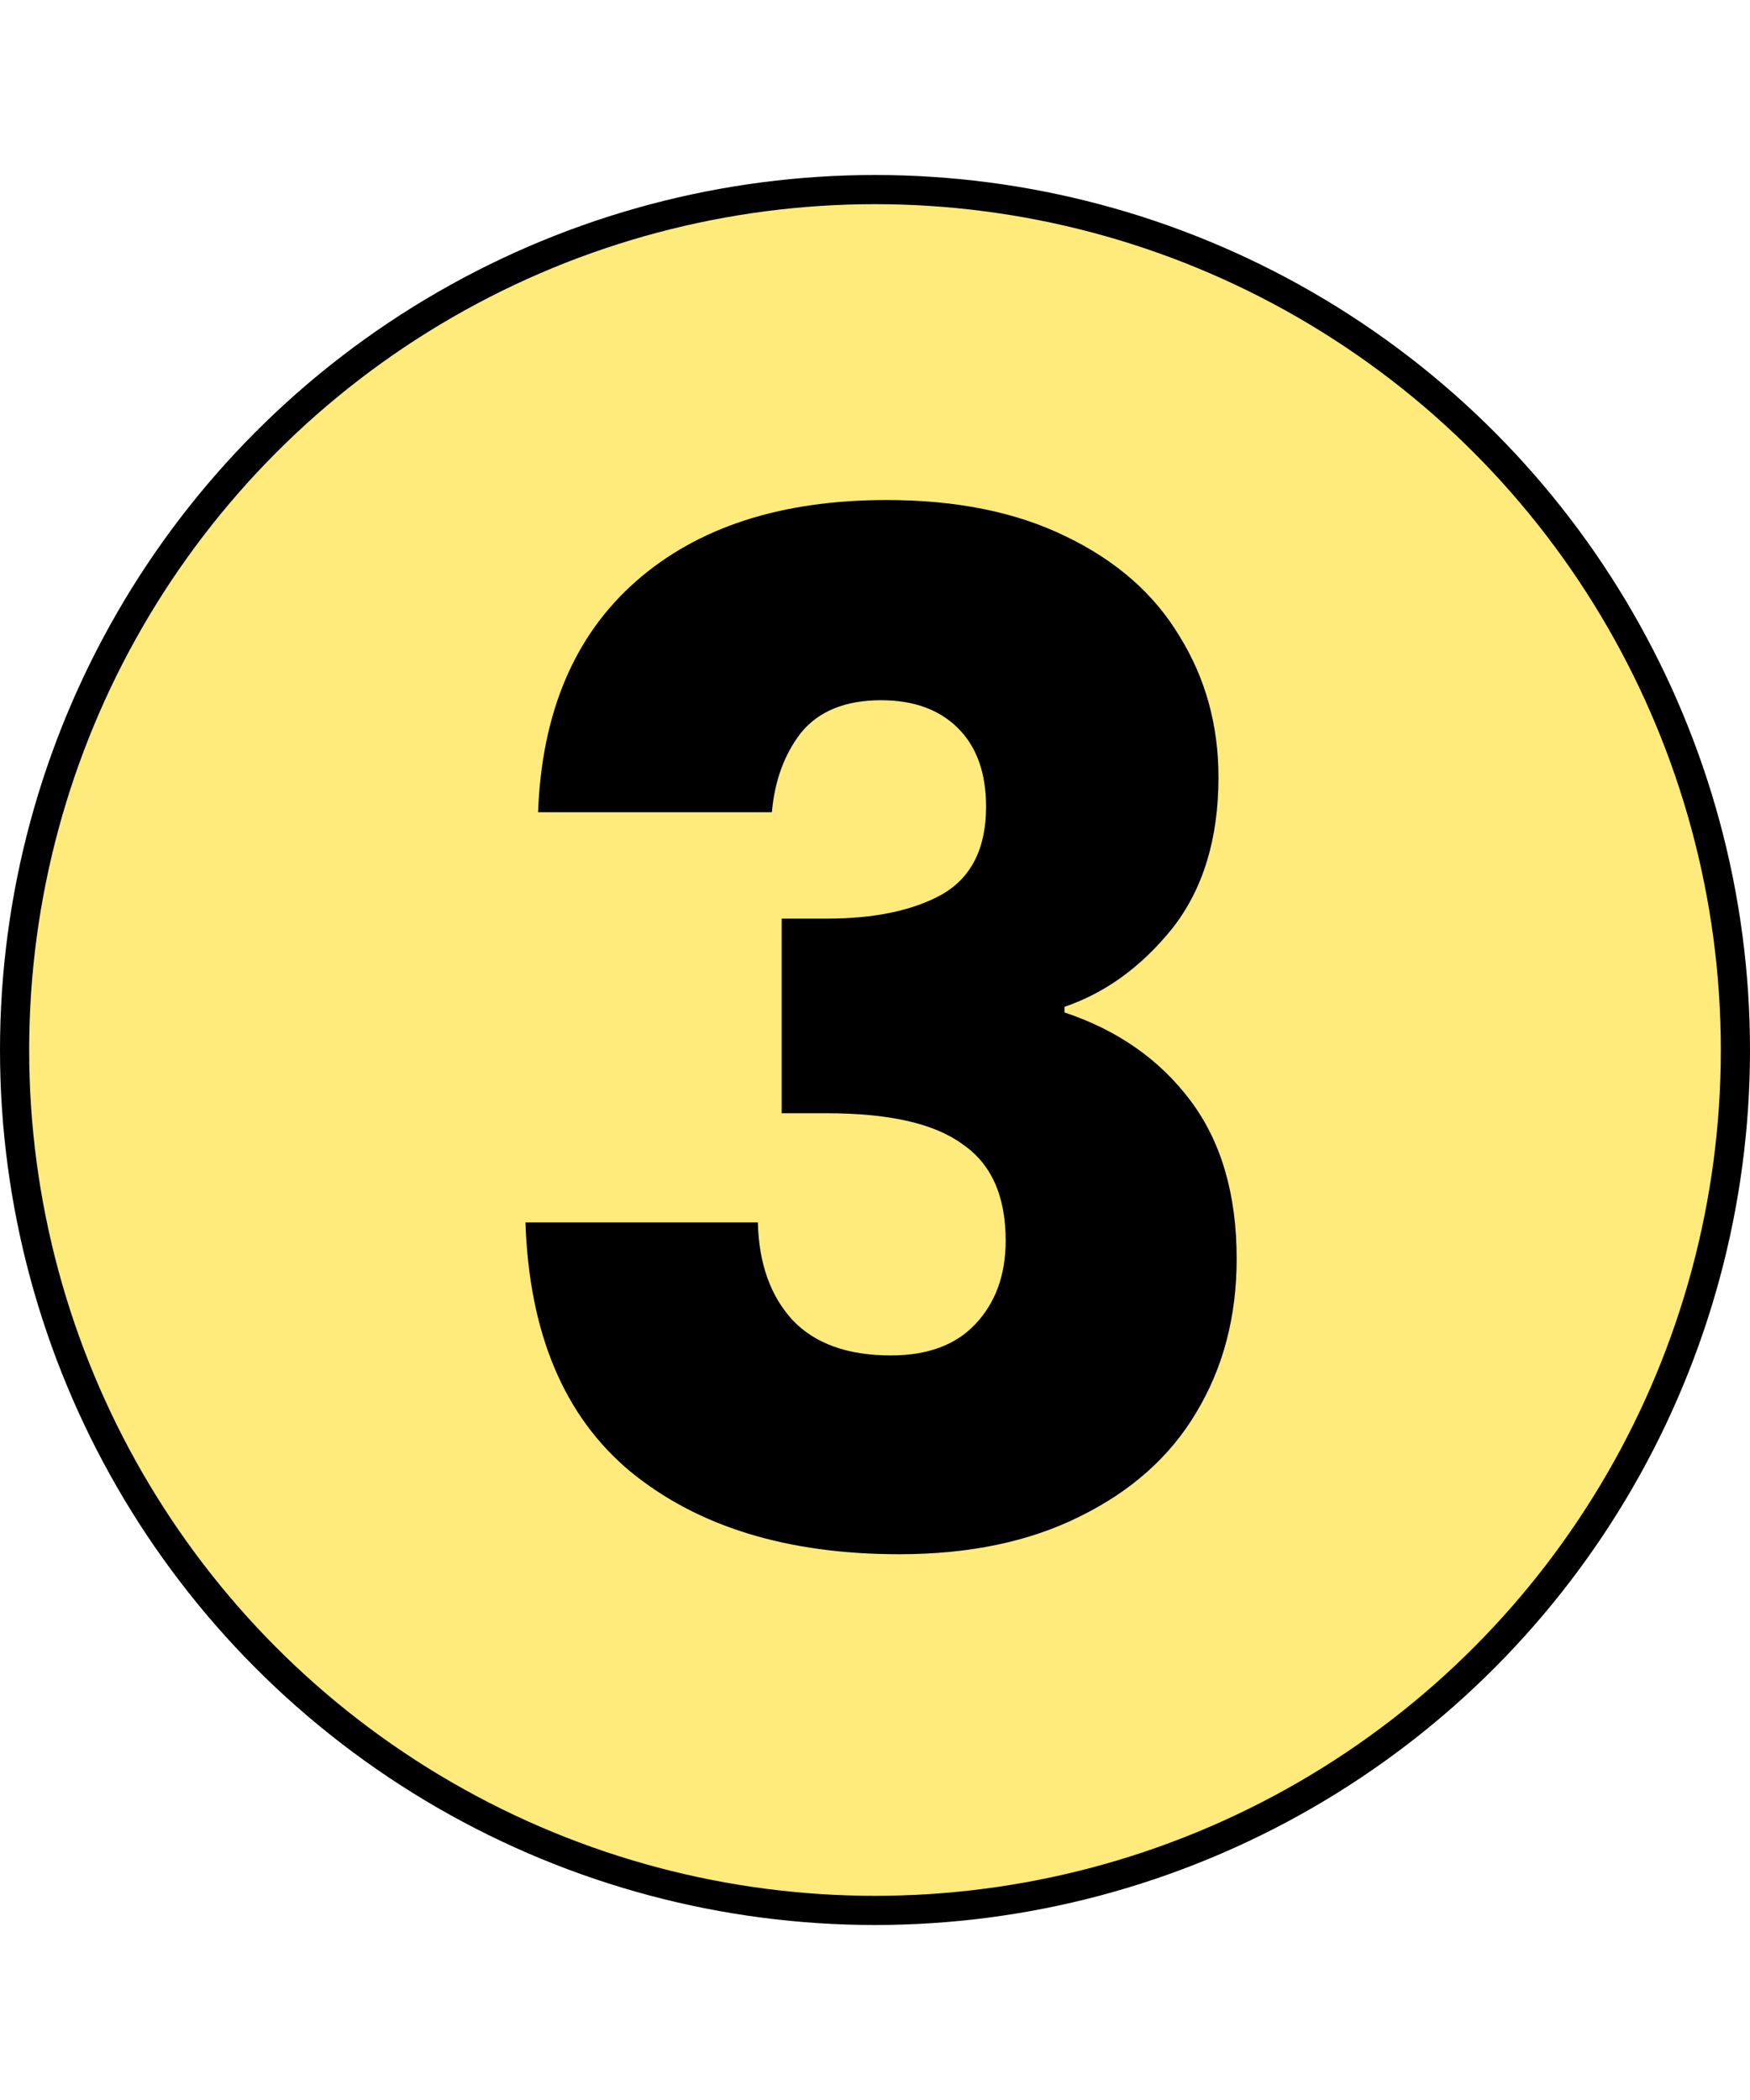 <svg width="60" height="72" viewBox="0 0 60 72" fill="none" xmlns="http://www.w3.org/2000/svg">
<circle cx="30" cy="36" r="29.5" fill="#FFEA7C" stroke="black"/>
<path d="M18.448 27.848C18.576 24.424 19.696 21.784 21.808 19.928C23.92 18.072 26.784 17.144 30.4 17.144C32.8 17.144 34.848 17.56 36.544 18.392C38.272 19.224 39.568 20.36 40.432 21.8C41.328 23.24 41.776 24.856 41.776 26.648C41.776 28.76 41.248 30.488 40.192 31.832C39.136 33.144 37.904 34.04 36.496 34.52V34.712C38.32 35.32 39.76 36.328 40.816 37.736C41.872 39.144 42.4 40.952 42.4 43.16C42.4 45.144 41.936 46.904 41.008 48.44C40.112 49.944 38.784 51.128 37.024 51.992C35.296 52.856 33.232 53.288 30.832 53.288C26.992 53.288 23.92 52.344 21.616 50.456C19.344 48.568 18.144 45.72 18.016 41.912H25.984C26.016 43.32 26.416 44.44 27.184 45.272C27.952 46.072 29.072 46.472 30.544 46.472C31.792 46.472 32.752 46.12 33.424 45.416C34.128 44.68 34.48 43.72 34.48 42.536C34.48 41 33.984 39.896 32.992 39.224C32.032 38.52 30.48 38.168 28.336 38.168H26.8V31.496H28.336C29.968 31.496 31.28 31.224 32.272 30.68C33.296 30.104 33.808 29.096 33.808 27.656C33.808 26.504 33.488 25.608 32.848 24.968C32.208 24.328 31.328 24.008 30.208 24.008C28.992 24.008 28.08 24.376 27.472 25.112C26.896 25.848 26.56 26.76 26.464 27.848H18.448Z" fill="black"/>
</svg>
